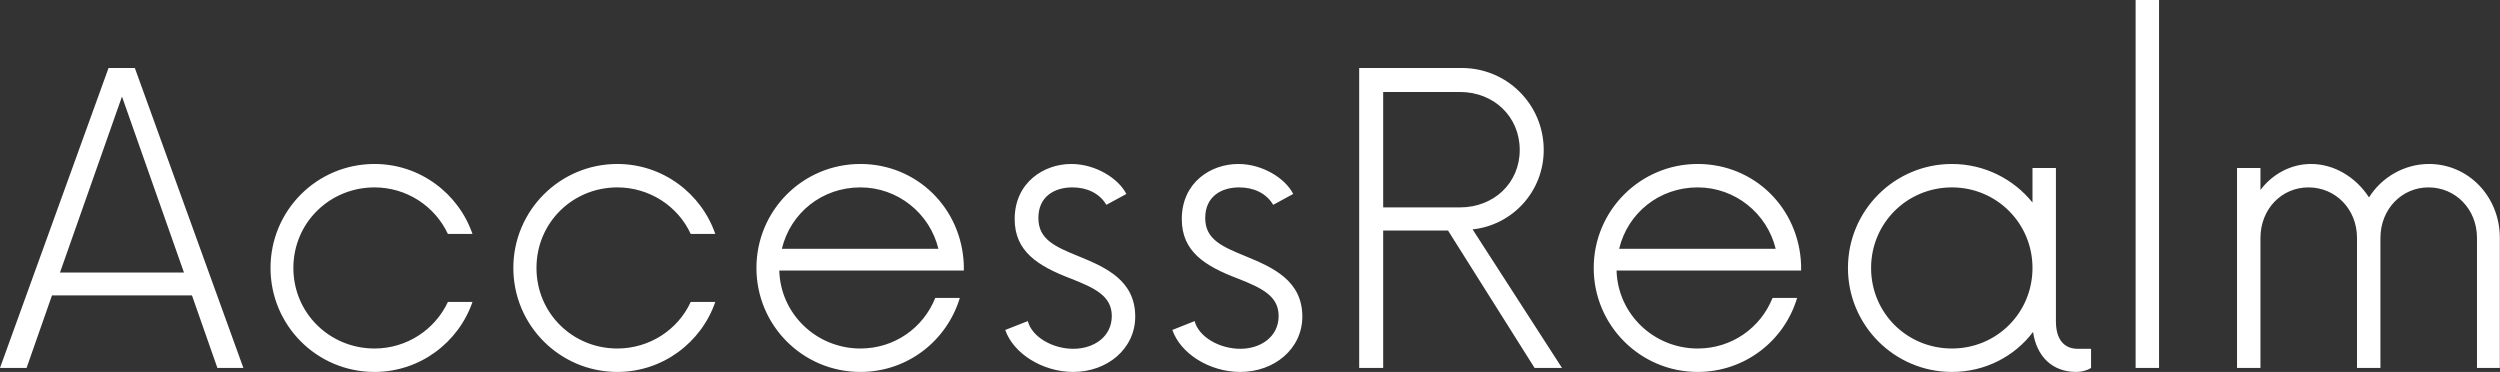 <svg data-v-423bf9ae="" xmlns="http://www.w3.org/2000/svg" viewBox="0 0 403.272 60" class="font"><rect x="0" y="0" width="403.272" height="60" fill="#333333" stroke="none"/><!----><!----><!----><g data-v-423bf9ae="" id="f435c04e-8224-440b-b35d-469879fad717" fill="white" transform="matrix(4.608,0,0,4.608,-0.415,0)"><path d="M7.70 12.88L8.61 12.88L4.81 2.38L3.89 2.38L0.09 12.88L1.02 12.88L1.91 10.34L6.81 10.34ZM2.19 9.54L4.36 3.38L6.53 9.54ZM13.20 13.02C14.79 13.02 16.14 11.99 16.63 10.57L15.77 10.57C15.31 11.55 14.32 12.20 13.20 12.20C11.64 12.20 10.36 10.97 10.36 9.38C10.36 7.79 11.64 6.56 13.20 6.56C14.32 6.56 15.31 7.21 15.77 8.19L16.63 8.19C16.14 6.77 14.79 5.74 13.20 5.74C11.18 5.74 9.56 7.37 9.56 9.38C9.56 11.39 11.18 13.02 13.20 13.02ZM21.70 13.02C23.29 13.02 24.64 11.99 25.13 10.57L24.27 10.57C23.82 11.55 22.82 12.20 21.70 12.20C20.14 12.20 18.87 10.97 18.87 9.38C18.87 7.79 20.14 6.56 21.70 6.56C22.82 6.56 23.82 7.21 24.27 8.19L25.13 8.19C24.64 6.77 23.29 5.74 21.70 5.74C19.69 5.74 18.06 7.37 18.06 9.38C18.06 11.39 19.69 13.02 21.70 13.02ZM33.83 9.28C33.76 7.28 32.18 5.74 30.21 5.74C28.19 5.74 26.57 7.37 26.57 9.38C26.57 11.39 28.19 13.02 30.21 13.02C31.85 13.02 33.23 11.94 33.69 10.43L32.83 10.43C32.41 11.48 31.40 12.20 30.21 12.20C28.67 12.20 27.41 10.99 27.37 9.47L33.83 9.47ZM30.21 6.56C31.52 6.56 32.64 7.47 32.94 8.71L27.46 8.71C27.76 7.46 28.86 6.56 30.21 6.56ZM37.66 13.02C38.85 13.02 39.83 12.21 39.83 11.08C39.83 9.82 38.80 9.36 37.87 8.98C37.01 8.63 36.44 8.38 36.44 7.63C36.44 6.88 37.00 6.56 37.63 6.56C38.12 6.56 38.57 6.75 38.82 7.17L39.52 6.79C39.23 6.23 38.43 5.74 37.59 5.74C36.63 5.74 35.61 6.39 35.61 7.67C35.61 8.80 36.42 9.31 37.57 9.75C38.41 10.08 39.01 10.36 39.01 11.06C39.01 11.79 38.38 12.21 37.66 12.21C36.93 12.21 36.21 11.79 36.07 11.24L35.28 11.55C35.56 12.37 36.58 13.02 37.66 13.02ZM43.51 13.02C44.70 13.02 45.68 12.21 45.68 11.08C45.68 9.82 44.64 9.36 43.72 8.98C42.86 8.63 42.28 8.38 42.28 7.63C42.28 6.88 42.84 6.56 43.47 6.56C43.96 6.56 44.41 6.75 44.66 7.17L45.36 6.79C45.08 6.23 44.27 5.74 43.44 5.74C42.47 5.74 41.46 6.39 41.46 7.67C41.46 8.80 42.26 9.31 43.42 9.75C44.26 10.08 44.85 10.36 44.85 11.06C44.85 11.79 44.22 12.21 43.51 12.21C42.77 12.21 42.05 11.79 41.91 11.24L41.13 11.55C41.41 12.37 42.42 13.02 43.51 13.02ZM51.64 8.03C53.04 7.88 54.13 6.70 54.13 5.25C54.13 3.66 52.85 2.38 51.26 2.38L47.67 2.38L47.67 12.88L48.51 12.88L48.51 8.07L50.78 8.07L53.81 12.88L54.77 12.88ZM48.51 7.26L48.51 3.22L51.20 3.22C52.38 3.22 53.29 4.08 53.29 5.25C53.29 6.41 52.38 7.26 51.20 7.26ZM63.14 9.28C63.07 7.28 61.50 5.74 59.52 5.74C57.51 5.74 55.88 7.37 55.88 9.38C55.88 11.39 57.51 13.02 59.52 13.02C61.16 13.02 62.55 11.94 63 10.43L62.14 10.43C61.72 11.48 60.71 12.20 59.52 12.20C57.98 12.20 56.72 10.99 56.68 9.47L63.14 9.47ZM59.52 6.56C60.83 6.56 61.95 7.47 62.25 8.71L56.77 8.71C57.07 7.46 58.17 6.56 59.52 6.56ZM72.82 12.21C72.38 12.21 72.06 11.92 72.06 11.25L72.06 5.88L71.24 5.88L71.24 7.09C70.58 6.27 69.56 5.74 68.42 5.74C66.41 5.74 64.78 7.37 64.78 9.38C64.78 11.39 66.41 13.02 68.42 13.02C69.58 13.02 70.61 12.48 71.26 11.62C71.38 12.46 71.92 13.02 72.77 13.02C72.96 13.02 73.15 12.97 73.29 12.88L73.29 12.21ZM68.42 12.20C66.85 12.20 65.59 10.96 65.59 9.38C65.59 7.81 66.85 6.56 68.42 6.56C69.98 6.56 71.24 7.81 71.24 9.38C71.24 10.96 69.98 12.20 68.42 12.20ZM74.85 12.88L75.67 12.88L75.67 0L74.85 0ZM85.12 5.74C84.25 5.74 83.46 6.21 83.02 6.91C82.56 6.20 81.80 5.74 80.99 5.74C80.29 5.74 79.64 6.09 79.22 6.65L79.22 5.88L78.40 5.88L78.40 12.88L79.22 12.88L79.22 8.33C79.22 7.32 79.96 6.56 80.90 6.56C81.85 6.56 82.60 7.32 82.60 8.33L82.60 12.88L83.42 12.88L83.42 8.33C83.42 7.32 84.17 6.56 85.10 6.56C86.05 6.56 86.80 7.32 86.80 8.33L86.80 12.88L87.60 12.88L87.60 8.33C87.60 6.88 86.50 5.74 85.12 5.74Z"></path></g><!----><!----></svg>